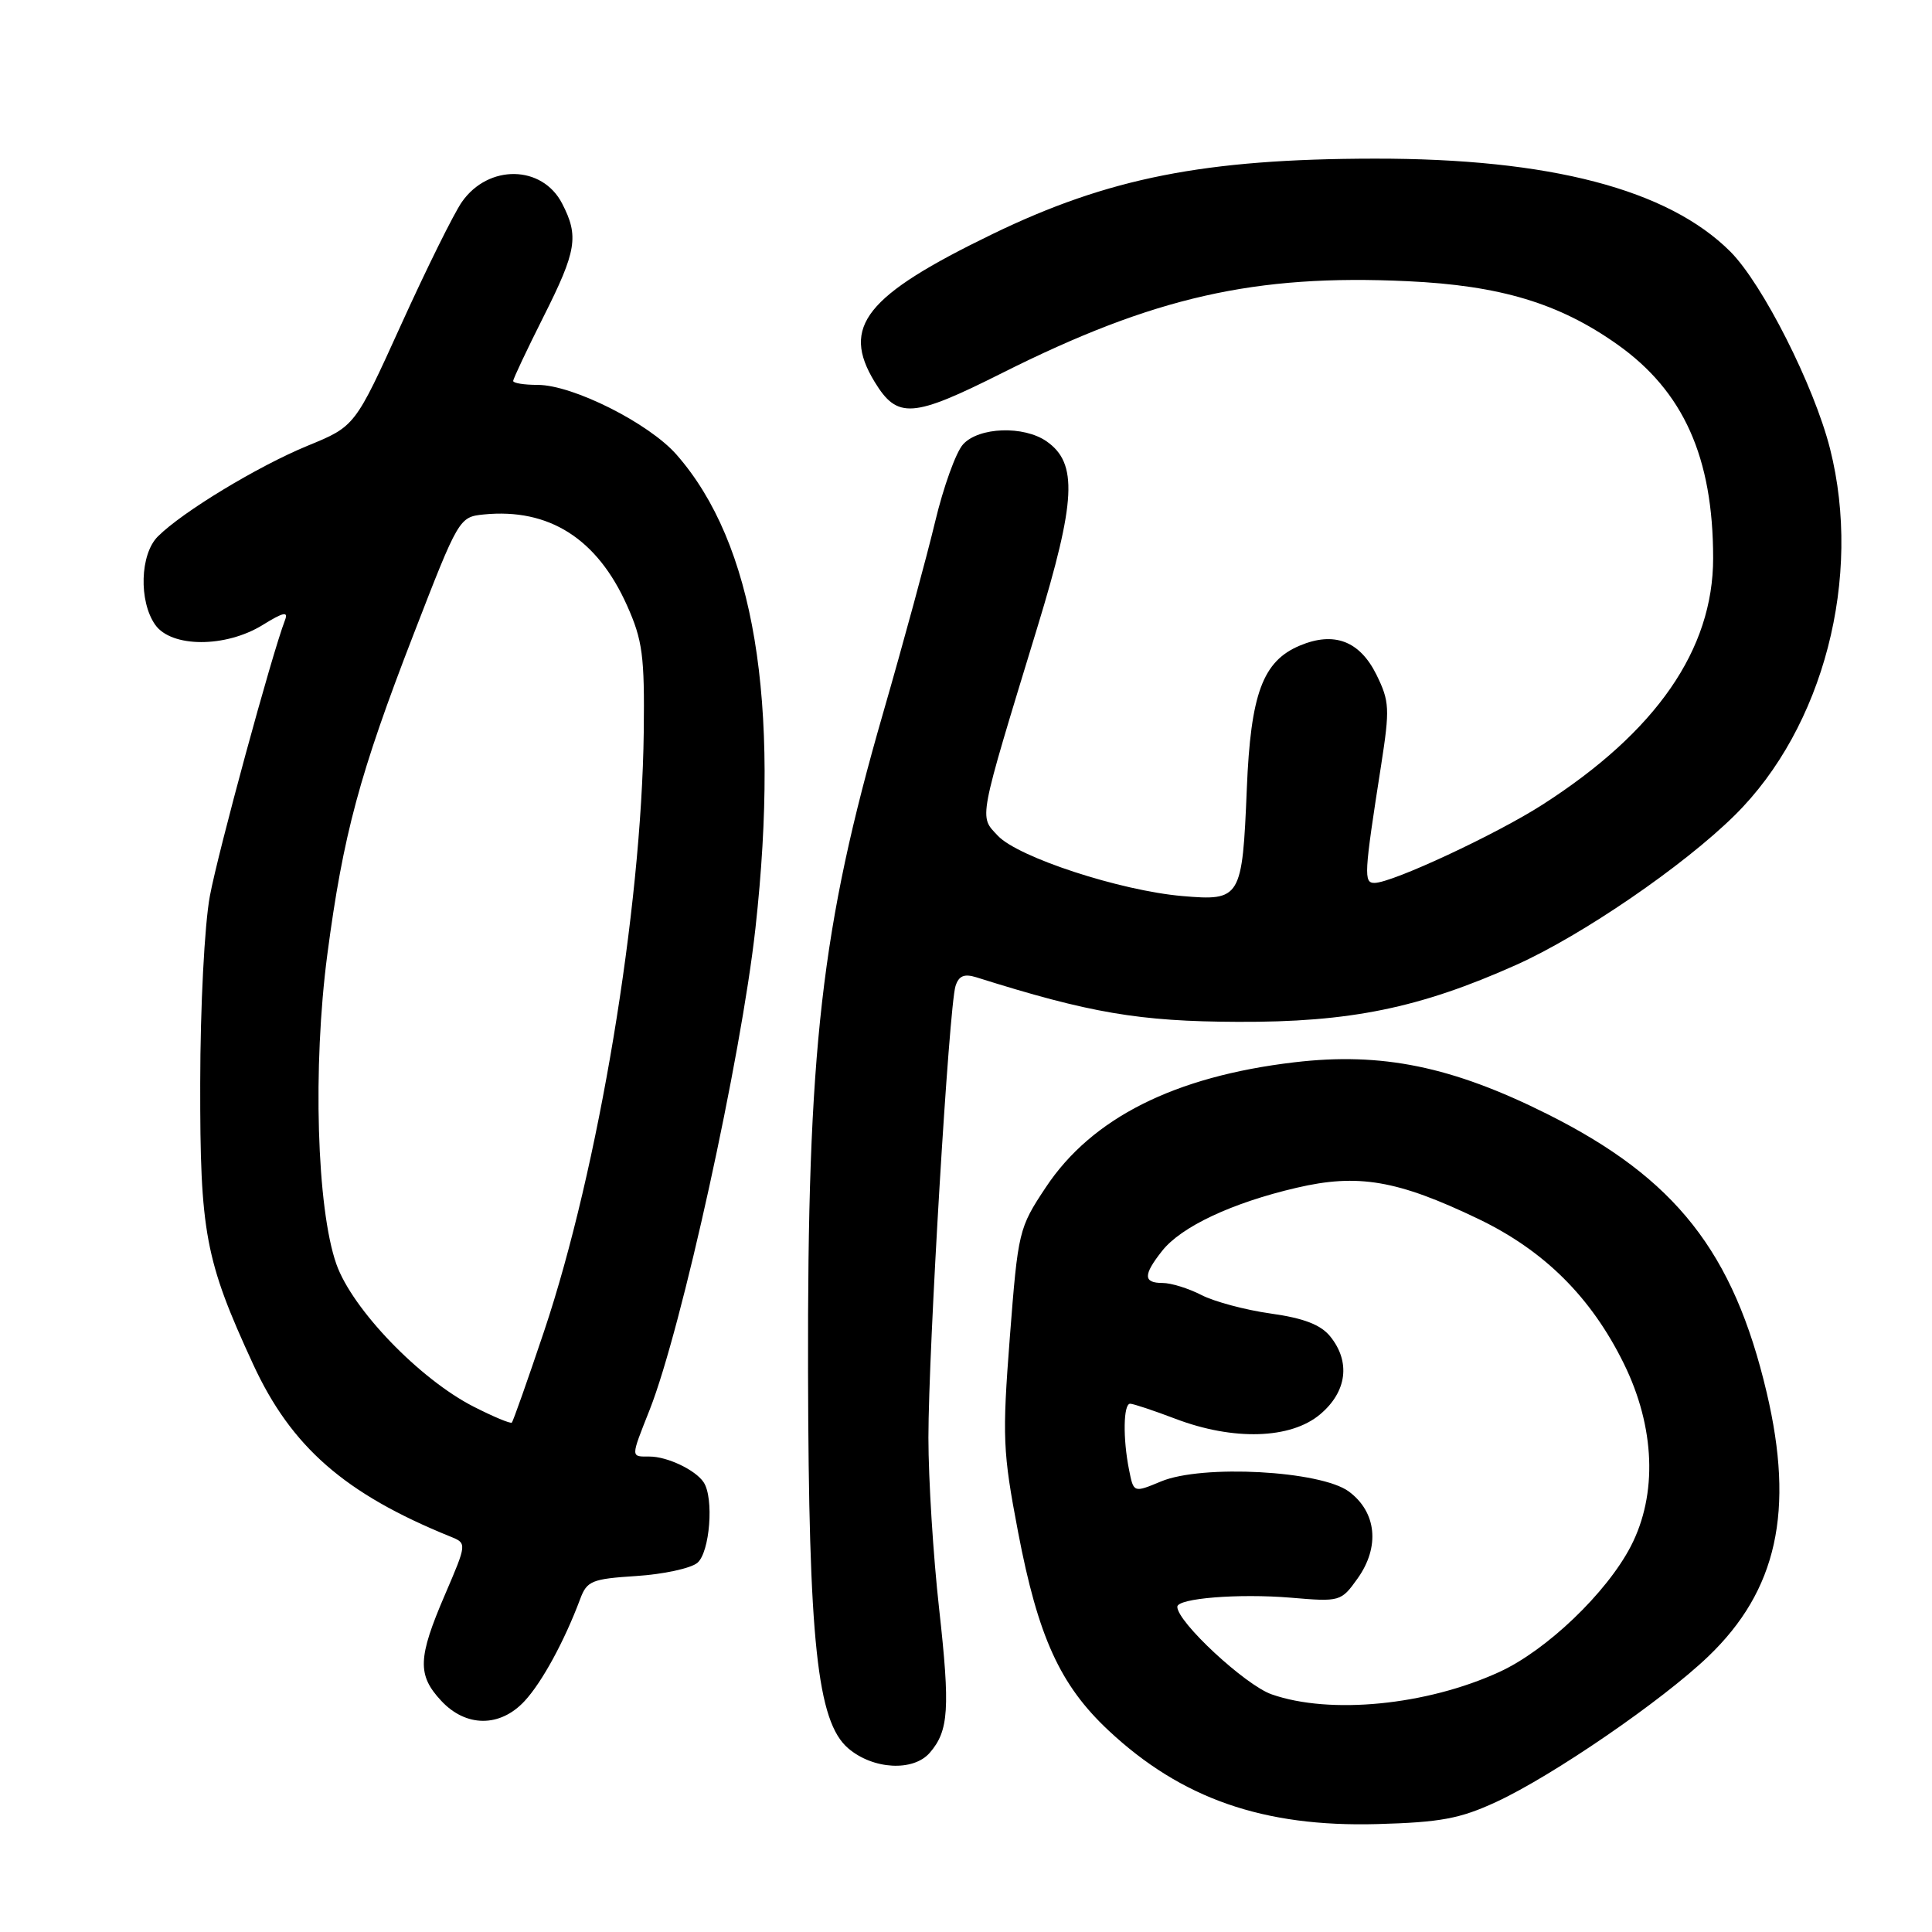 <?xml version="1.0" encoding="UTF-8" standalone="no"?>
<!DOCTYPE svg PUBLIC "-//W3C//DTD SVG 1.1//EN" "http://www.w3.org/Graphics/SVG/1.1/DTD/svg11.dtd" >
<svg xmlns="http://www.w3.org/2000/svg" xmlns:xlink="http://www.w3.org/1999/xlink" version="1.1" viewBox="0 0 256 256">
 <g >
 <path fill="currentColor"
d=" M 198.25 238.77 C 205.69 235.33 220.23 225.36 226.36 219.48 C 235.47 210.75 237.80 200.22 234.09 184.50 C 229.70 165.88 222.02 156.13 205.07 147.64 C 192.41 141.30 183.08 139.39 171.51 140.76 C 155.63 142.63 144.66 148.15 138.58 157.32 C 134.99 162.72 134.90 163.13 133.81 177.17 C 132.79 190.45 132.87 192.35 134.90 203.00 C 137.55 216.89 140.46 223.28 146.88 229.29 C 156.54 238.33 167.41 242.12 182.50 241.70 C 190.85 241.47 193.45 240.99 198.25 238.77 Z  M 123.20 232.25 C 125.72 229.34 125.91 226.41 124.44 213.18 C 123.66 206.21 123.02 196.00 123.02 190.50 C 123.02 178.87 125.75 133.37 126.61 130.66 C 127.04 129.30 127.76 129.00 129.35 129.49 C 144.42 134.24 150.93 135.35 164.00 135.40 C 178.85 135.47 188.10 133.58 200.89 127.86 C 209.62 123.95 223.06 114.75 229.86 108.03 C 241.63 96.41 246.80 76.49 242.49 59.46 C 240.37 51.10 233.55 37.62 229.28 33.34 C 221.01 25.08 205.36 20.99 182.12 21.02 C 159.63 21.05 146.84 23.58 131.50 31.02 C 114.67 39.18 111.42 43.26 115.90 50.61 C 118.91 55.54 120.90 55.40 132.78 49.43 C 152.87 39.35 166.28 36.31 186.50 37.26 C 198.79 37.83 206.59 40.18 214.29 45.63 C 223.07 51.84 227.00 60.60 227.00 73.96 C 227.00 86.07 219.47 96.95 204.39 106.62 C 198.27 110.55 184.50 116.97 182.14 116.99 C 180.68 117.00 180.73 115.95 183.01 101.37 C 184.17 93.90 184.12 92.93 182.39 89.41 C 180.17 84.92 176.77 83.63 172.22 85.55 C 167.32 87.61 165.72 91.94 165.21 104.50 C 164.61 119.05 164.41 119.40 156.65 118.73 C 148.44 118.02 134.91 113.60 132.22 110.74 C 129.72 108.07 129.52 109.14 137.45 83.14 C 142.58 66.33 142.83 61.39 138.69 58.49 C 135.66 56.37 129.69 56.58 127.61 58.88 C 126.67 59.91 125.01 64.52 123.91 69.13 C 122.81 73.73 119.71 85.15 117.01 94.50 C 108.81 122.92 106.97 139.06 107.07 181.86 C 107.15 217.52 108.28 228.12 112.38 231.65 C 115.67 234.48 121.02 234.77 123.20 232.25 Z  M 69.51 225.40 C 71.83 222.90 74.80 217.43 76.88 211.87 C 77.77 209.47 78.43 209.21 84.32 208.83 C 87.88 208.60 91.51 207.82 92.40 207.09 C 94.06 205.71 94.63 198.48 93.23 196.40 C 92.14 194.77 88.42 193.00 86.07 193.00 C 83.54 193.00 83.54 193.24 86.09 186.79 C 90.32 176.06 98.19 140.21 100.10 123.00 C 103.42 92.90 99.94 71.97 89.64 60.24 C 85.98 56.07 75.89 51.00 71.25 51.00 C 69.46 51.00 68.00 50.77 68.00 50.48 C 68.00 50.19 69.80 46.38 72.00 42.00 C 76.41 33.24 76.73 31.30 74.48 26.96 C 71.84 21.85 64.72 21.74 61.21 26.75 C 60.15 28.26 56.53 35.57 53.16 43.00 C 47.04 56.49 47.04 56.49 40.77 59.06 C 34.20 61.76 24.18 67.82 20.91 71.09 C 18.56 73.44 18.37 79.65 20.56 82.78 C 22.70 85.83 29.89 85.85 34.81 82.81 C 37.56 81.11 38.23 80.97 37.76 82.18 C 36.01 86.73 28.90 112.87 27.81 118.72 C 27.10 122.52 26.54 133.41 26.53 143.50 C 26.50 163.36 27.18 166.97 33.53 180.75 C 38.59 191.73 45.70 197.94 59.69 203.61 C 61.88 204.50 61.88 204.50 58.94 211.35 C 55.36 219.68 55.28 221.94 58.45 225.35 C 61.73 228.89 66.26 228.91 69.51 225.40 Z  M 168.50 224.51 C 165.01 223.29 156.00 214.93 156.00 212.91 C 156.00 211.78 164.11 211.13 171.01 211.70 C 177.59 212.26 177.70 212.22 179.90 209.14 C 182.87 204.96 182.41 200.37 178.74 197.64 C 175.01 194.87 159.28 194.02 153.84 196.30 C 150.21 197.81 150.21 197.81 149.61 194.78 C 148.77 190.60 148.85 186.00 149.75 186.00 C 150.16 186.00 152.87 186.90 155.76 188.00 C 163.44 190.92 171.03 190.69 174.92 187.41 C 178.48 184.42 178.99 180.44 176.25 177.07 C 175.00 175.53 172.74 174.66 168.38 174.05 C 165.02 173.58 160.88 172.47 159.18 171.59 C 157.49 170.72 155.18 170.00 154.05 170.00 C 151.48 170.00 151.46 168.95 153.98 165.76 C 156.50 162.55 163.24 159.38 171.79 157.39 C 179.94 155.48 185.16 156.37 195.86 161.50 C 204.62 165.70 210.83 171.87 215.17 180.69 C 219.31 189.11 219.65 198.01 216.09 204.89 C 212.89 211.06 204.92 218.69 198.66 221.55 C 189.02 225.97 176.24 227.22 168.50 224.51 Z  M 62.76 186.39 C 55.60 182.74 46.68 173.48 44.57 167.50 C 41.97 160.12 41.42 141.34 43.37 126.49 C 45.47 110.58 47.64 102.54 54.82 84.00 C 60.76 68.65 60.85 68.50 64.09 68.17 C 72.74 67.31 79.13 71.37 83.09 80.24 C 85.15 84.85 85.42 86.91 85.30 97.00 C 85.01 120.57 79.30 154.90 72.11 176.35 C 69.92 182.87 67.99 188.34 67.82 188.50 C 67.64 188.67 65.37 187.72 62.76 186.39 Z "/>
</g>
</svg>